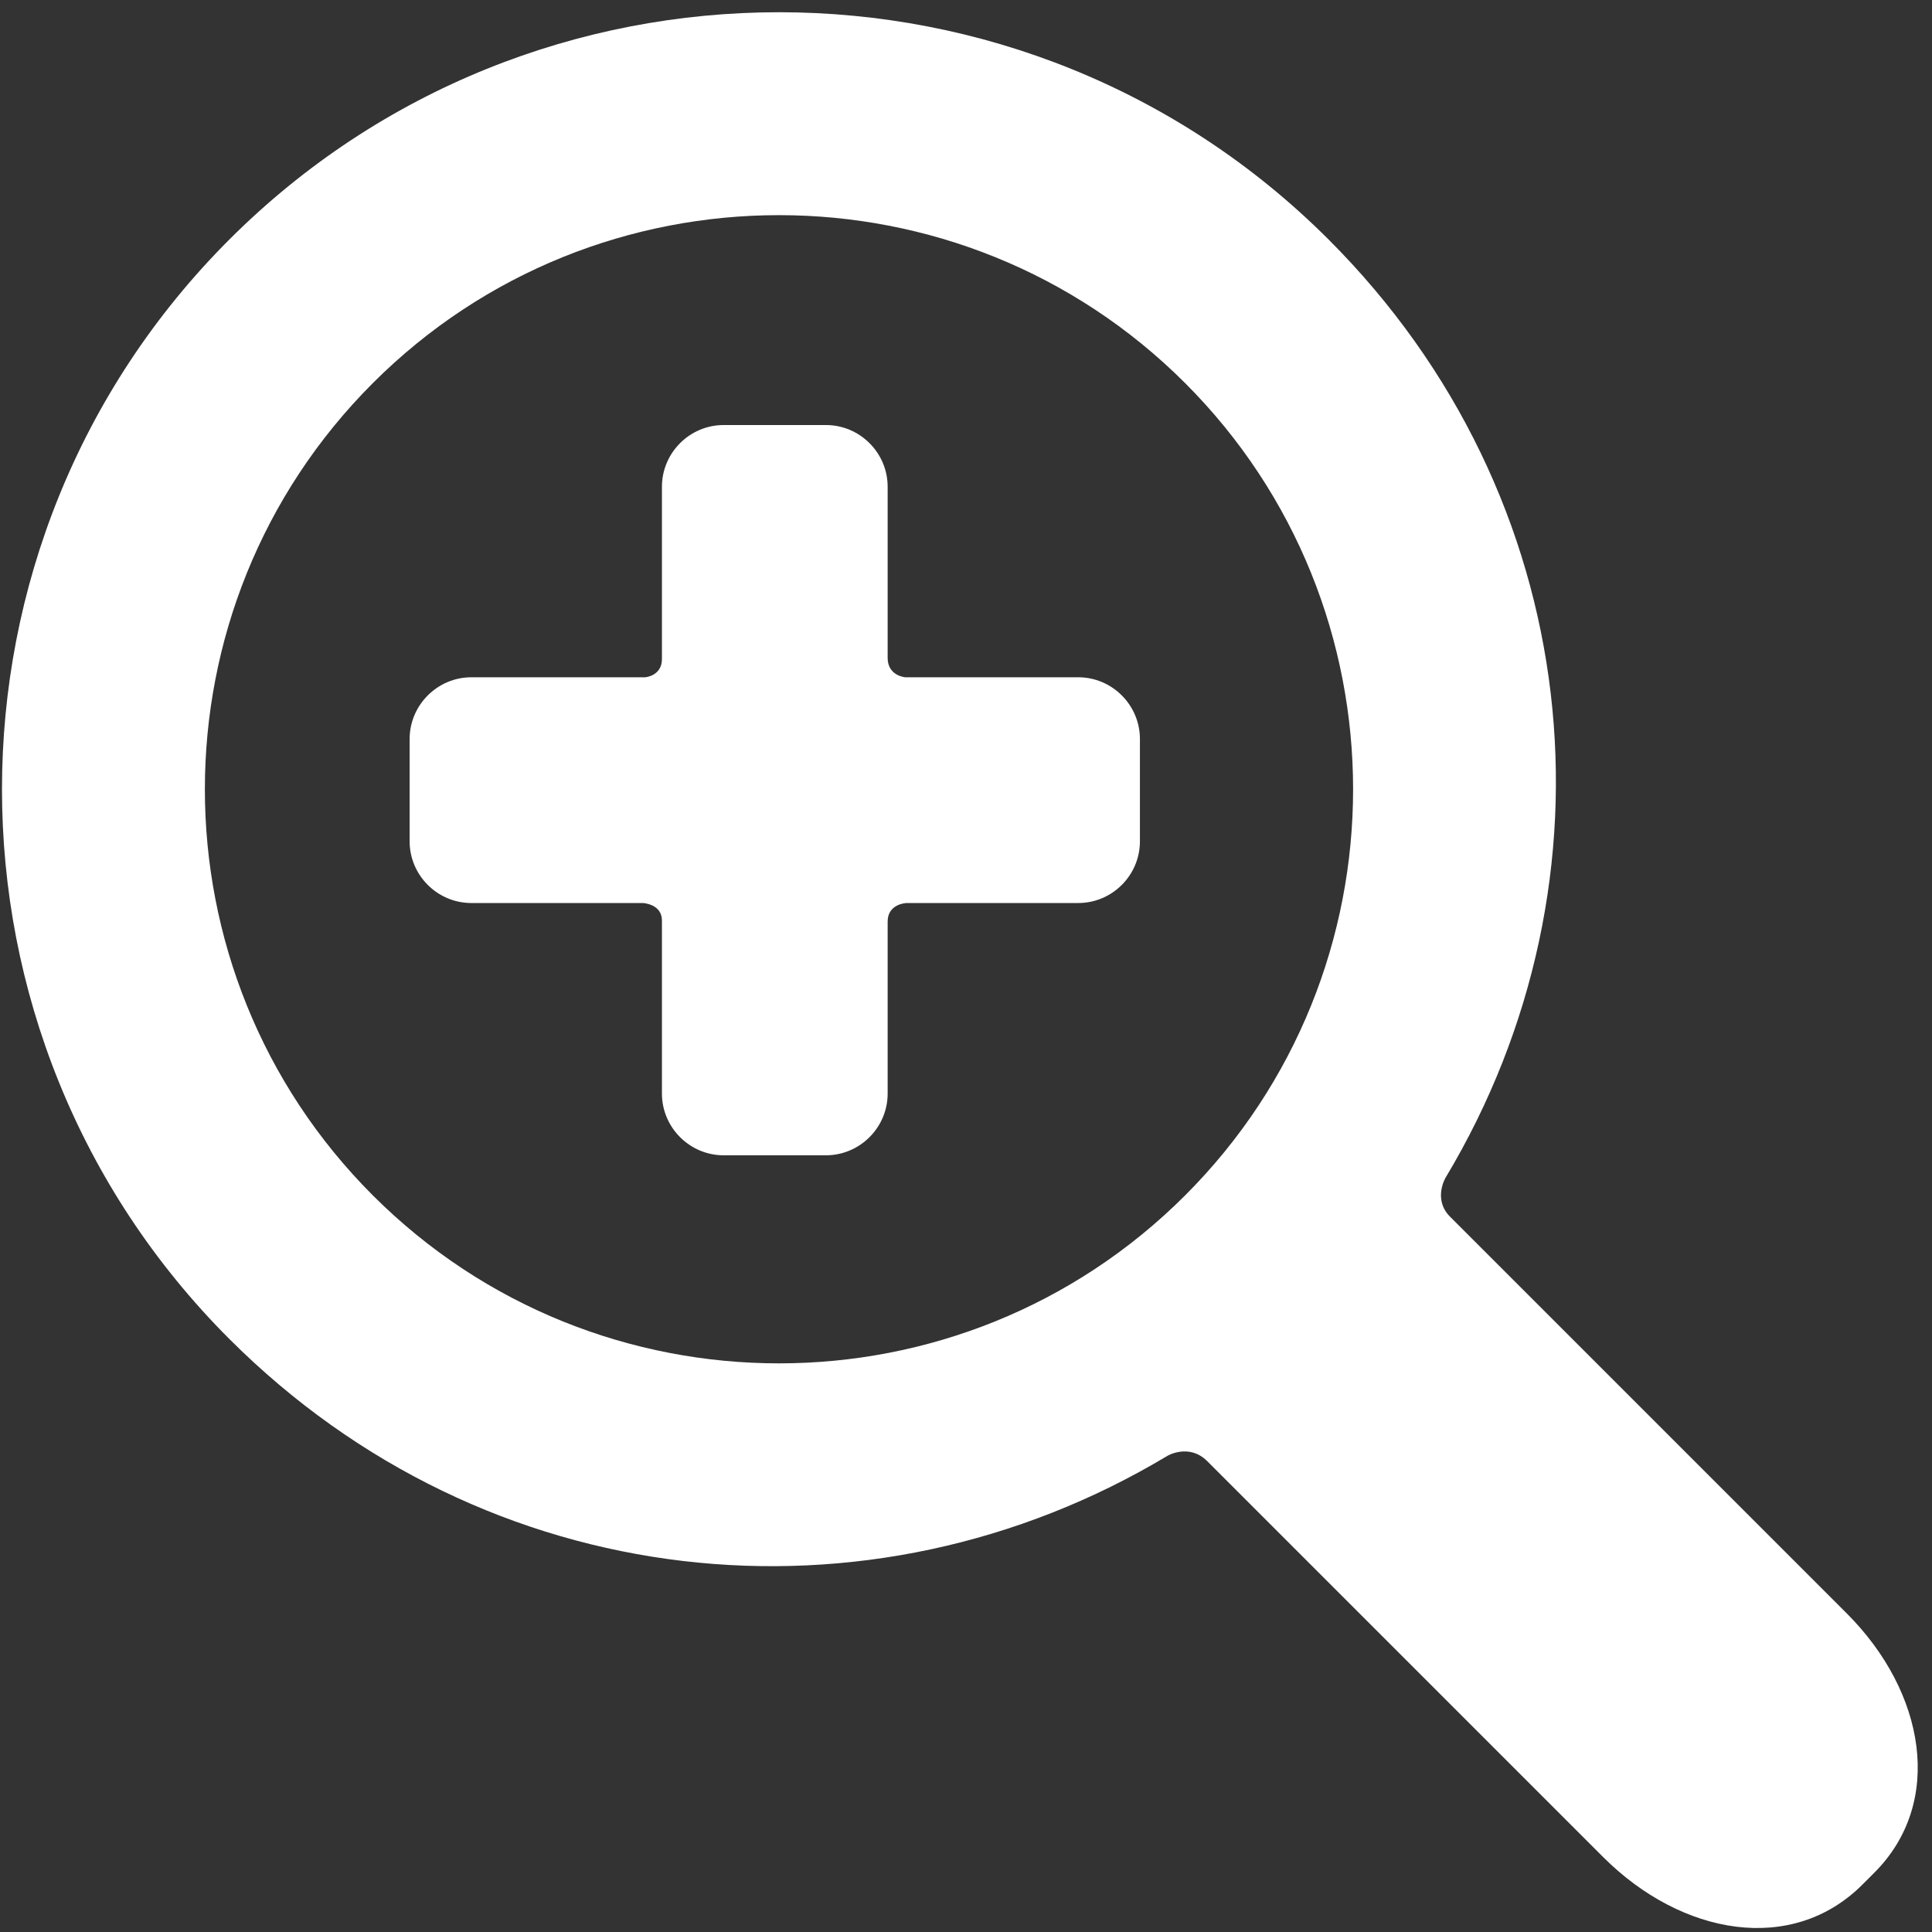<svg
 xmlns="http://www.w3.org/2000/svg"
 xmlns:xlink="http://www.w3.org/1999/xlink"
 width="47px" height="47px">
<rect width="100%" height="100%" fill="#333333" stroke="none"/>
<path fill-rule="evenodd"  fill="rgb(255, 255, 255)"
 d="M44.924,39.247 C46.845,41.166 47.302,43.852 45.599,45.555 L45.306,45.848 C43.603,47.552 40.917,47.095 38.997,45.174 C38.997,45.174 31.776,37.954 29.369,35.546 C28.926,35.104 28.401,35.416 28.401,35.416 C21.137,39.774 11.834,38.827 5.578,32.572 C-1.795,25.198 -1.795,13.201 5.578,5.828 C12.952,-1.546 24.949,-1.546 32.322,5.828 C38.577,12.083 39.524,21.386 35.166,28.651 C35.166,28.651 34.853,29.176 35.276,29.599 C37.688,32.011 44.924,39.247 44.924,39.247 ZM28.831,9.320 C23.382,3.872 14.518,3.872 9.070,9.320 C3.622,14.768 3.622,23.633 9.070,29.080 C14.518,34.529 23.383,34.529 28.831,29.080 C34.279,23.633 34.279,14.768 28.831,9.320 ZM26.230,21.968 L22.054,21.968 C22.054,21.968 21.594,21.981 21.594,22.419 C21.594,23.466 21.594,26.604 21.594,26.604 C21.594,27.429 20.918,28.105 20.093,28.105 L17.604,28.105 C16.779,28.105 16.103,27.429 16.103,26.604 C16.103,26.604 16.103,23.446 16.103,22.393 C16.103,21.990 15.642,21.968 15.642,21.968 L11.467,21.968 C10.641,21.968 9.965,21.293 9.965,20.467 L9.965,17.978 C9.965,17.153 10.641,16.476 11.467,16.476 L15.698,16.476 C15.698,16.476 16.103,16.445 16.103,16.032 C16.103,14.984 16.103,11.841 16.103,11.841 C16.103,11.015 16.779,10.340 17.604,10.340 L20.093,10.340 C20.918,10.340 21.594,11.015 21.594,11.841 C21.594,11.841 21.594,14.963 21.594,16.004 C21.594,16.445 22.022,16.476 22.022,16.476 L26.230,16.476 C27.056,16.476 27.731,17.153 27.731,17.978 L27.731,20.467 C27.731,21.293 27.056,21.968 26.230,21.968 Z"/>
</svg>